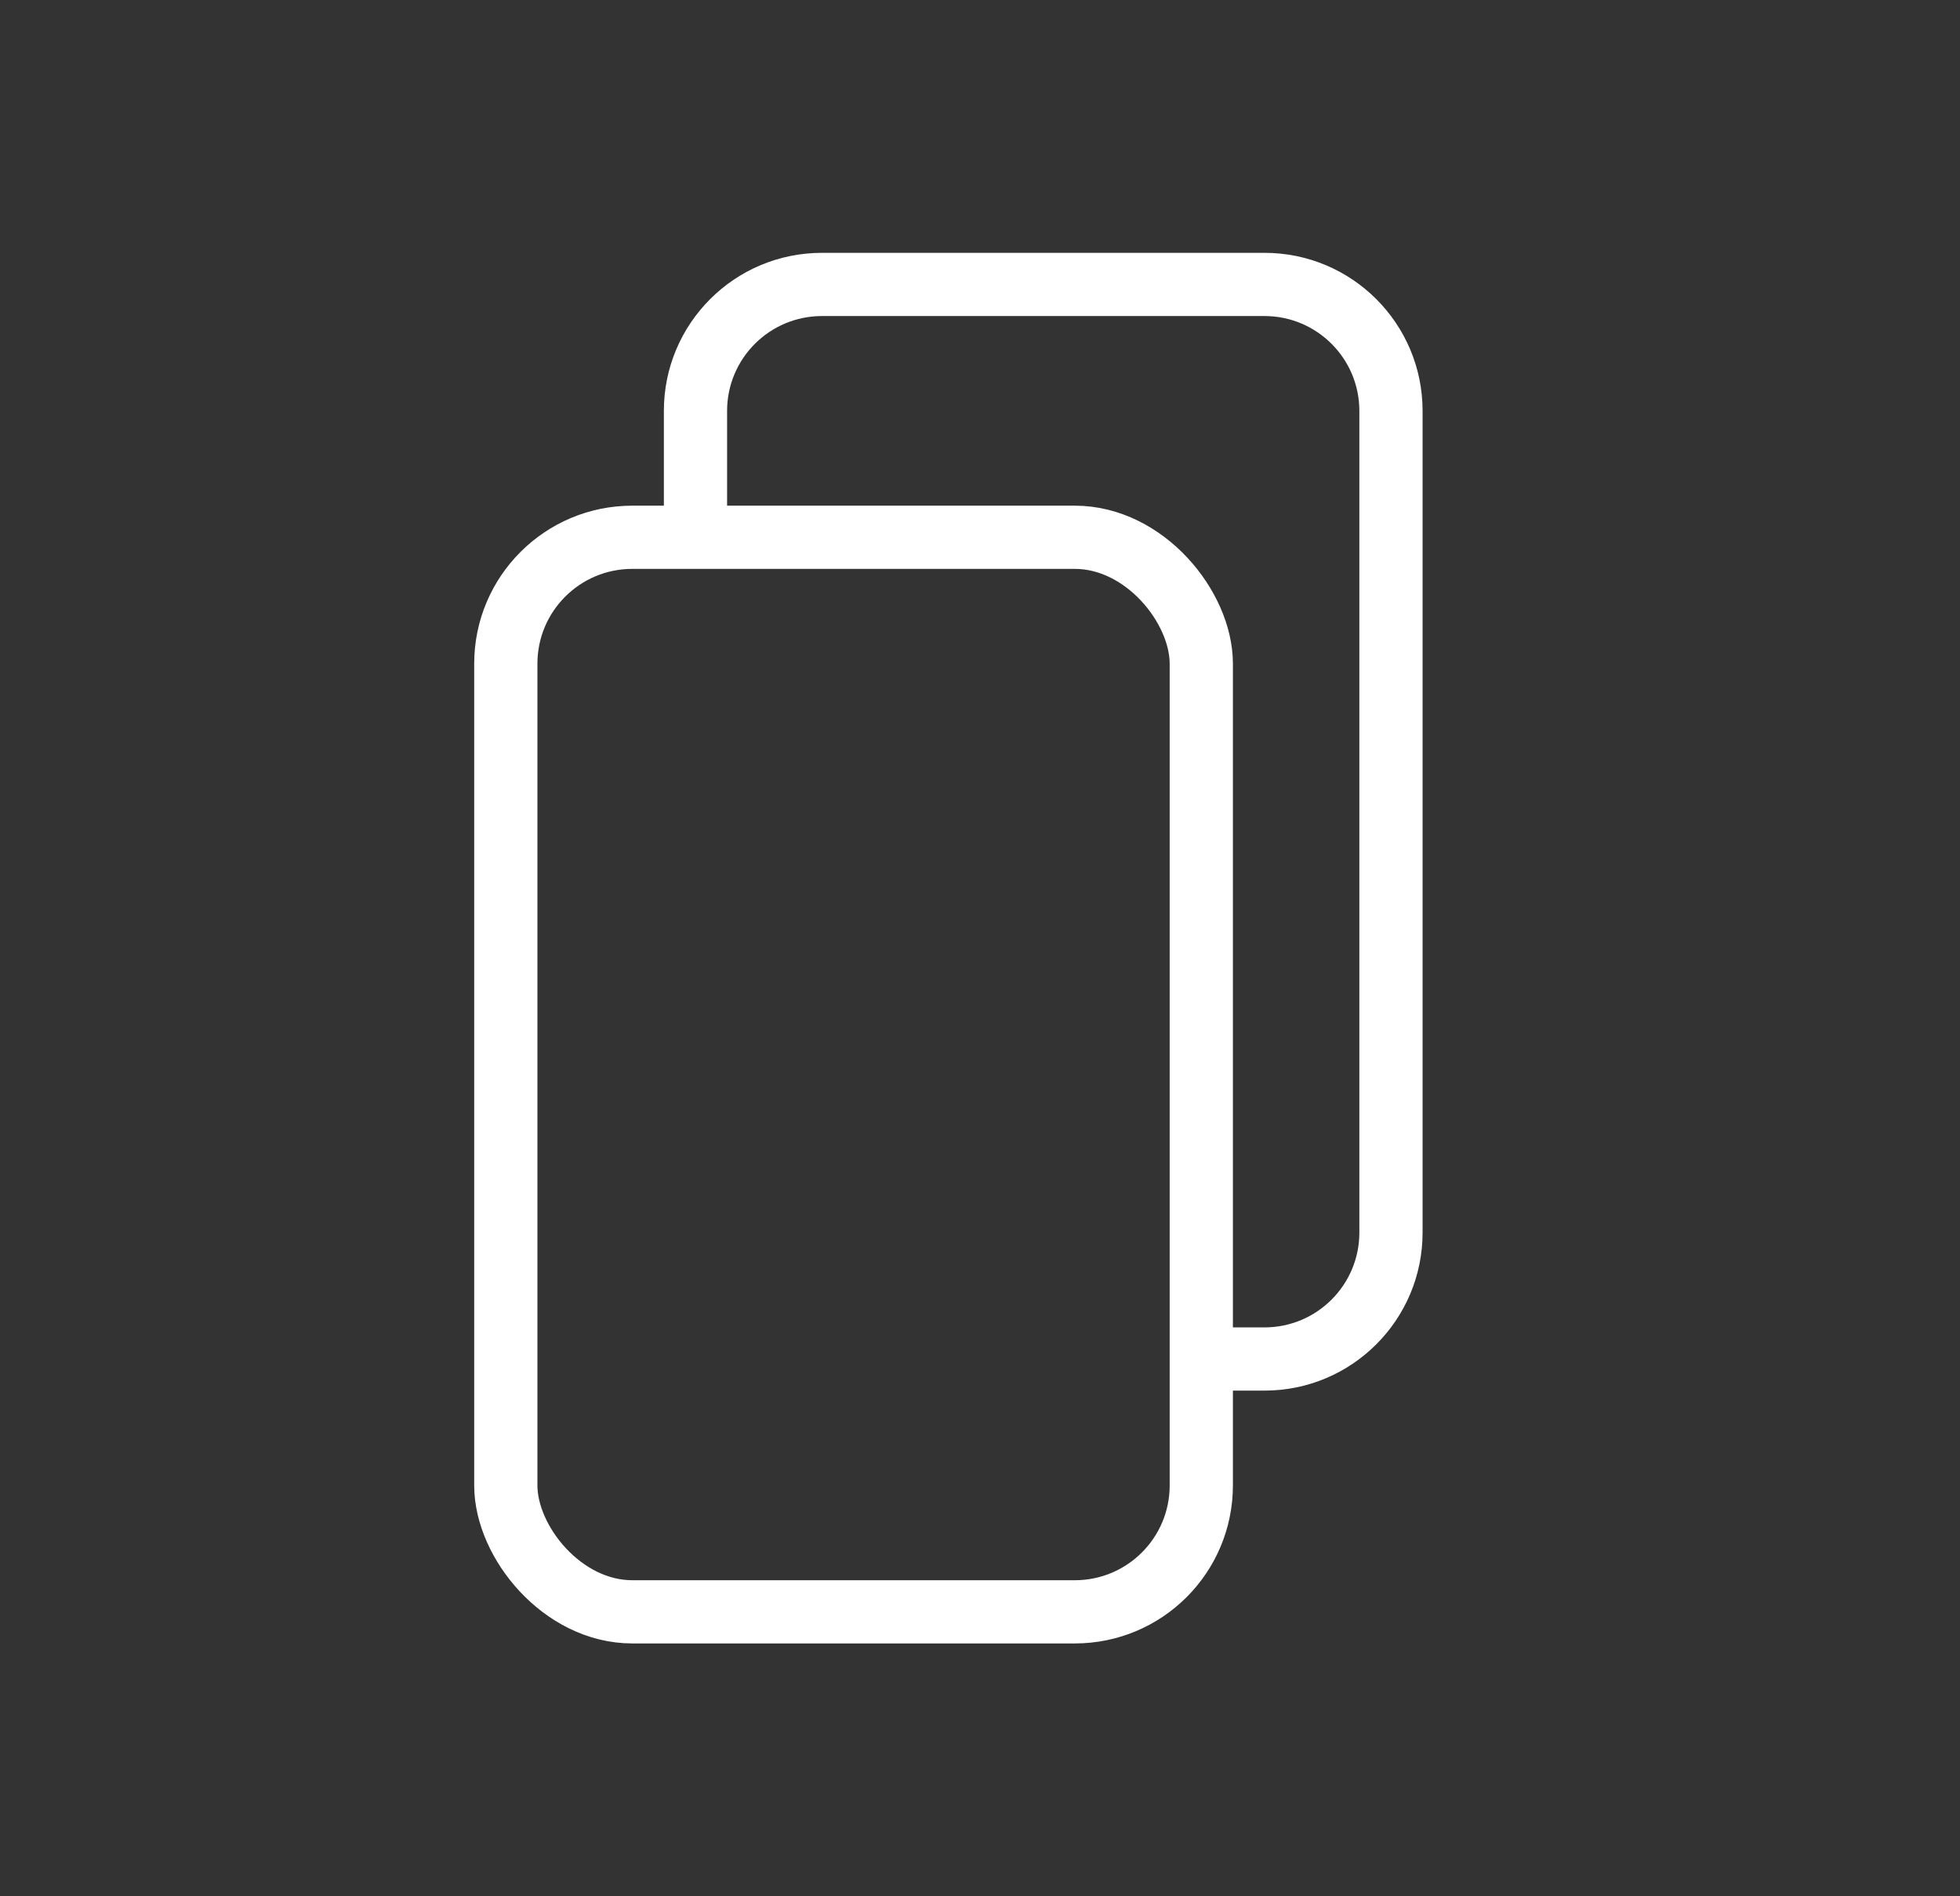 <svg width="31" height="30" viewBox="0 0 31 30" fill="none" xmlns="http://www.w3.org/2000/svg">
<rect x="0" y="0" width="31" height="30" fill="#333333" stroke="none"/>
<rect x="8" y="8.5" width="11" height="17" rx="2" stroke="white"/>
<path fill-rule="evenodd" clip-rule="evenodd" d="M13 4C11.619 4 10.5 5.119 10.5 6.5V8.5H11.5V6.5C11.5 5.672 12.172 5 13 5H20C20.828 5 21.5 5.672 21.5 6.5V19.5C21.5 20.328 20.828 21 20 21H19V22H20C21.381 22 22.5 20.881 22.5 19.5V6.5C22.5 5.119 21.381 4 20 4H13Z" fill="white"/>
</svg>
